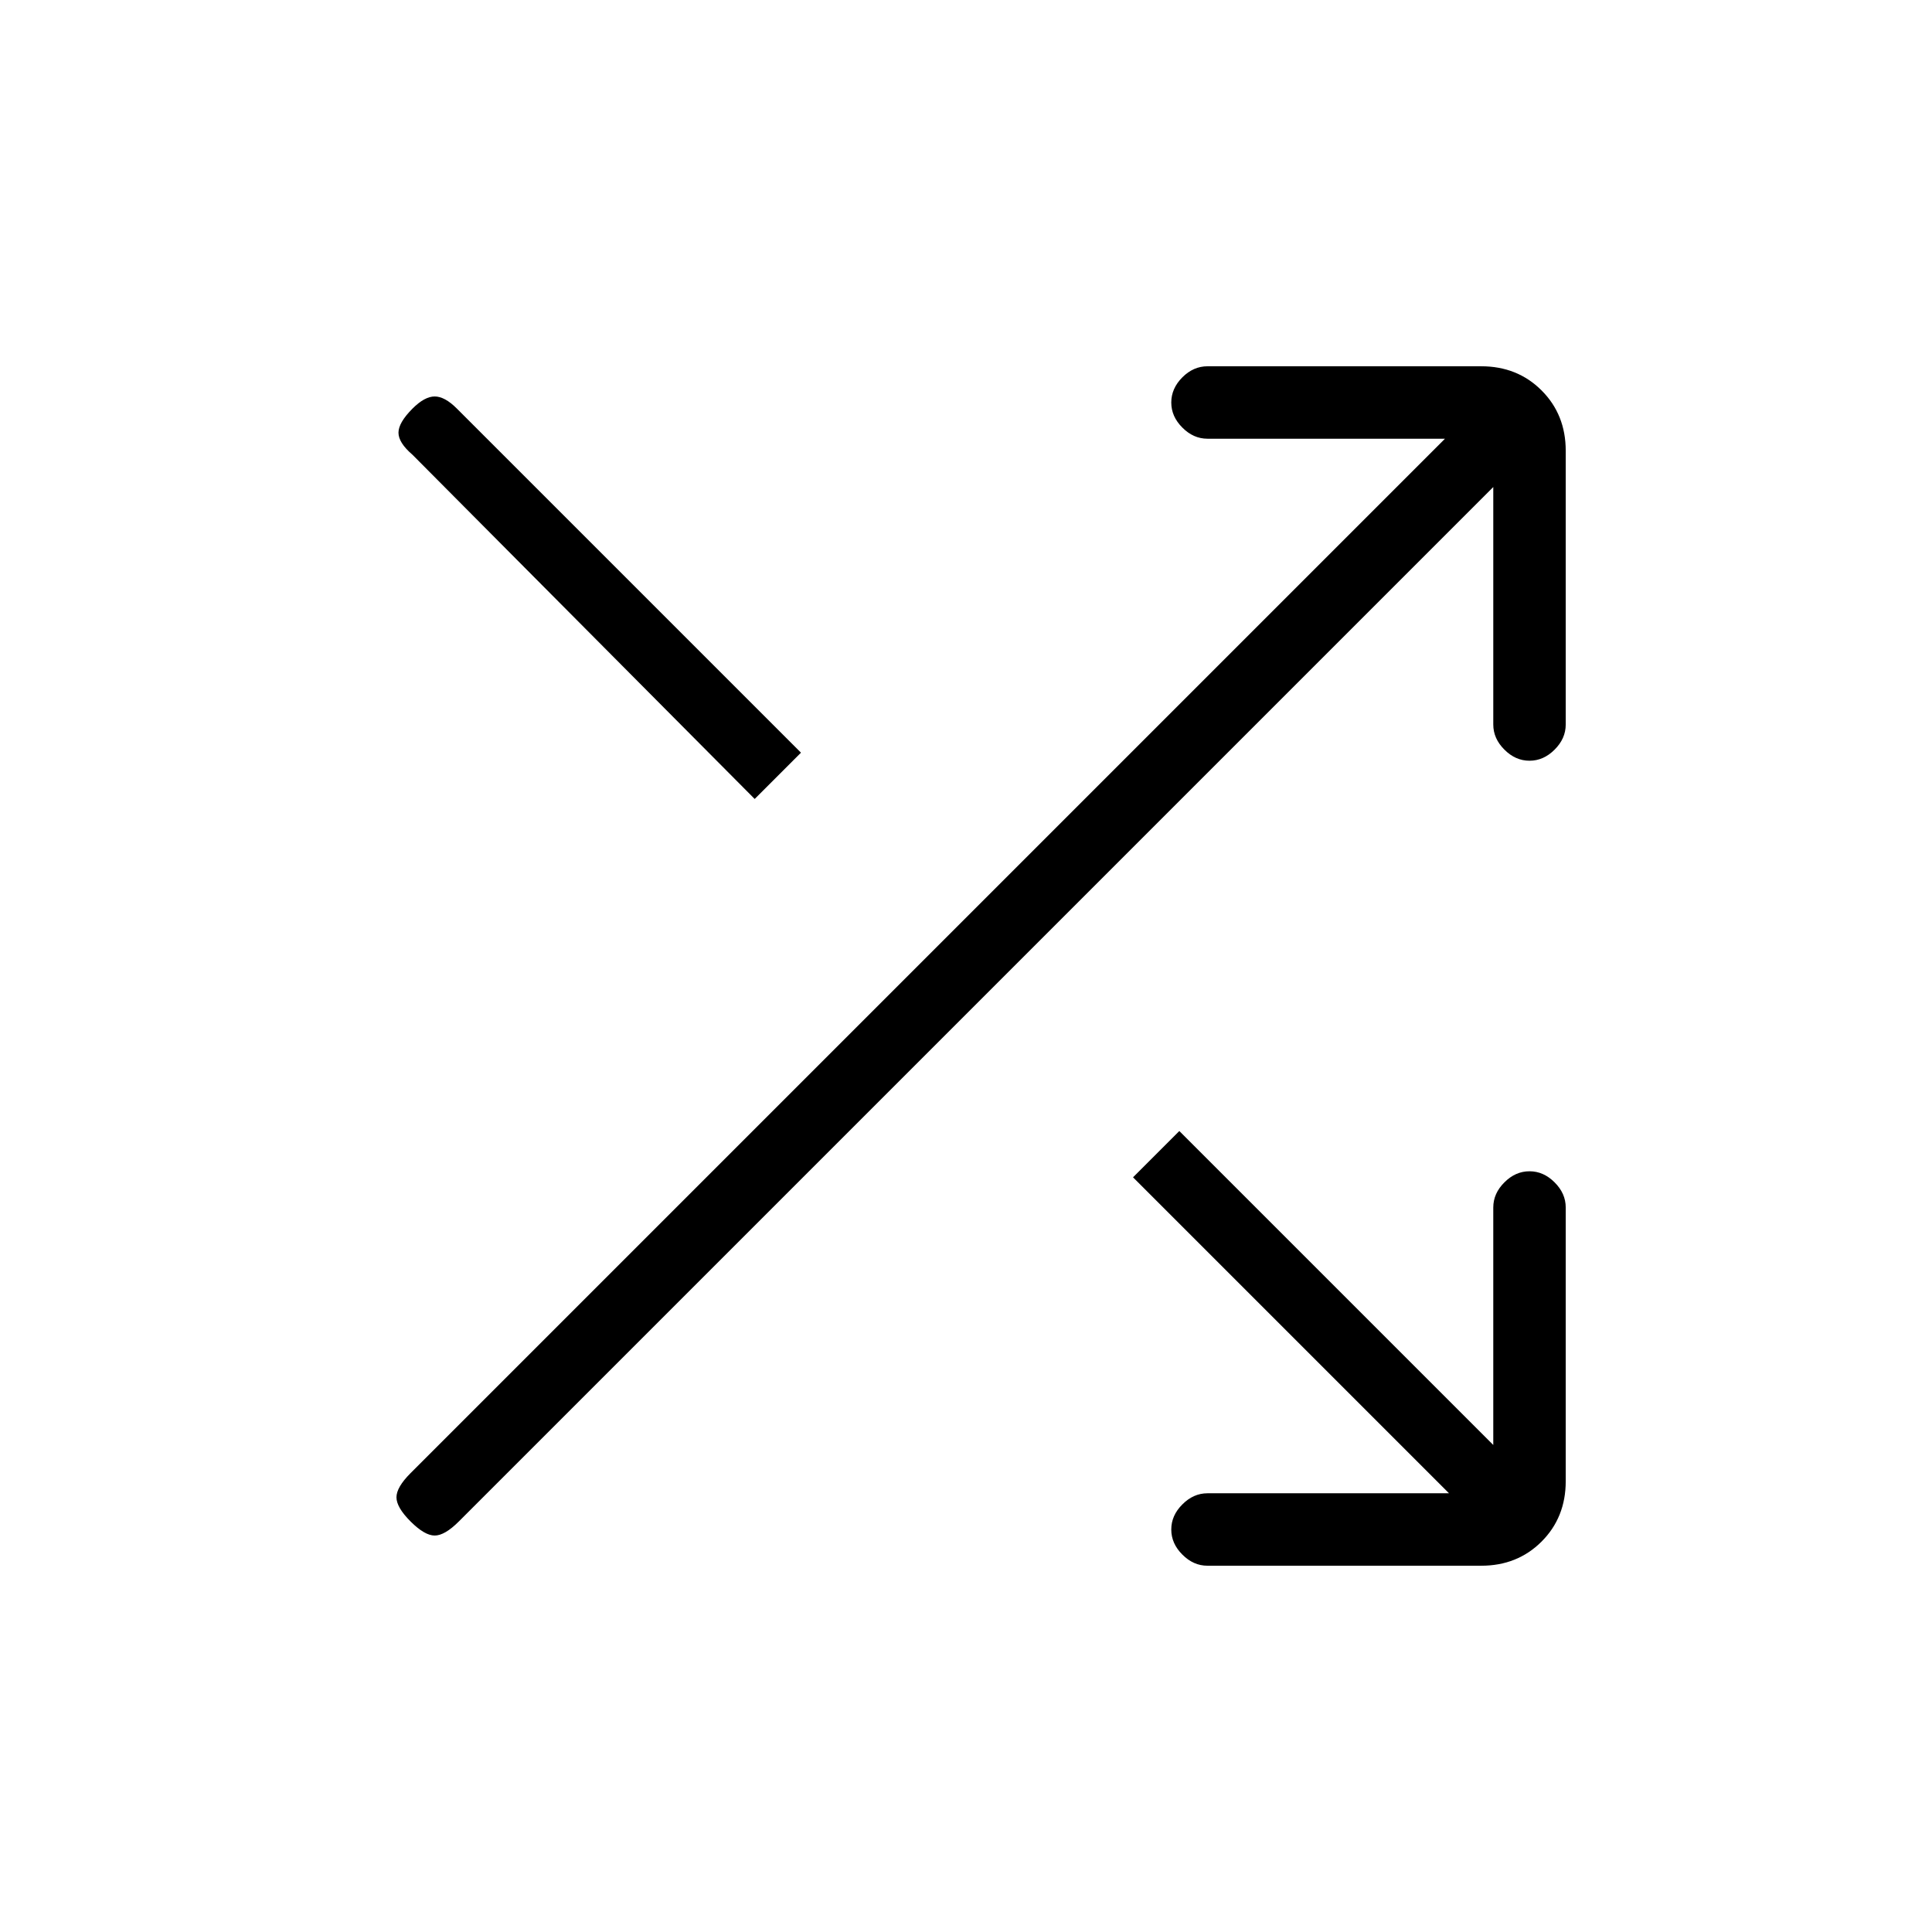 <svg xmlns="http://www.w3.org/2000/svg" height="24" width="24"><path d="M9.375 9.925 5.125 5.65q-.175-.15-.175-.275 0-.125.175-.3.15-.15.275-.15.125 0 .275.15L9.95 9.35ZM15 19.45q-.175 0-.312-.138-.138-.137-.138-.312t.138-.312q.137-.138.312-.138h3l-3.925-3.925.575-.575 3.9 3.9V15q0-.175.138-.312.137-.138.312-.138t.312.138q.138.137.138.312v3.4q0 .45-.3.75t-.75.3Zm-9.9-.55q-.175-.175-.175-.3t.175-.3L17.95 5.45H15q-.175 0-.312-.138-.138-.137-.138-.312t.138-.313q.137-.137.312-.137h3.4q.45 0 .75.3t.3.75V9q0 .175-.138.312-.137.138-.312.138t-.312-.138Q18.55 9.175 18.55 9V6.05L5.7 18.9q-.175.175-.3.175t-.3-.175Z"/></svg>